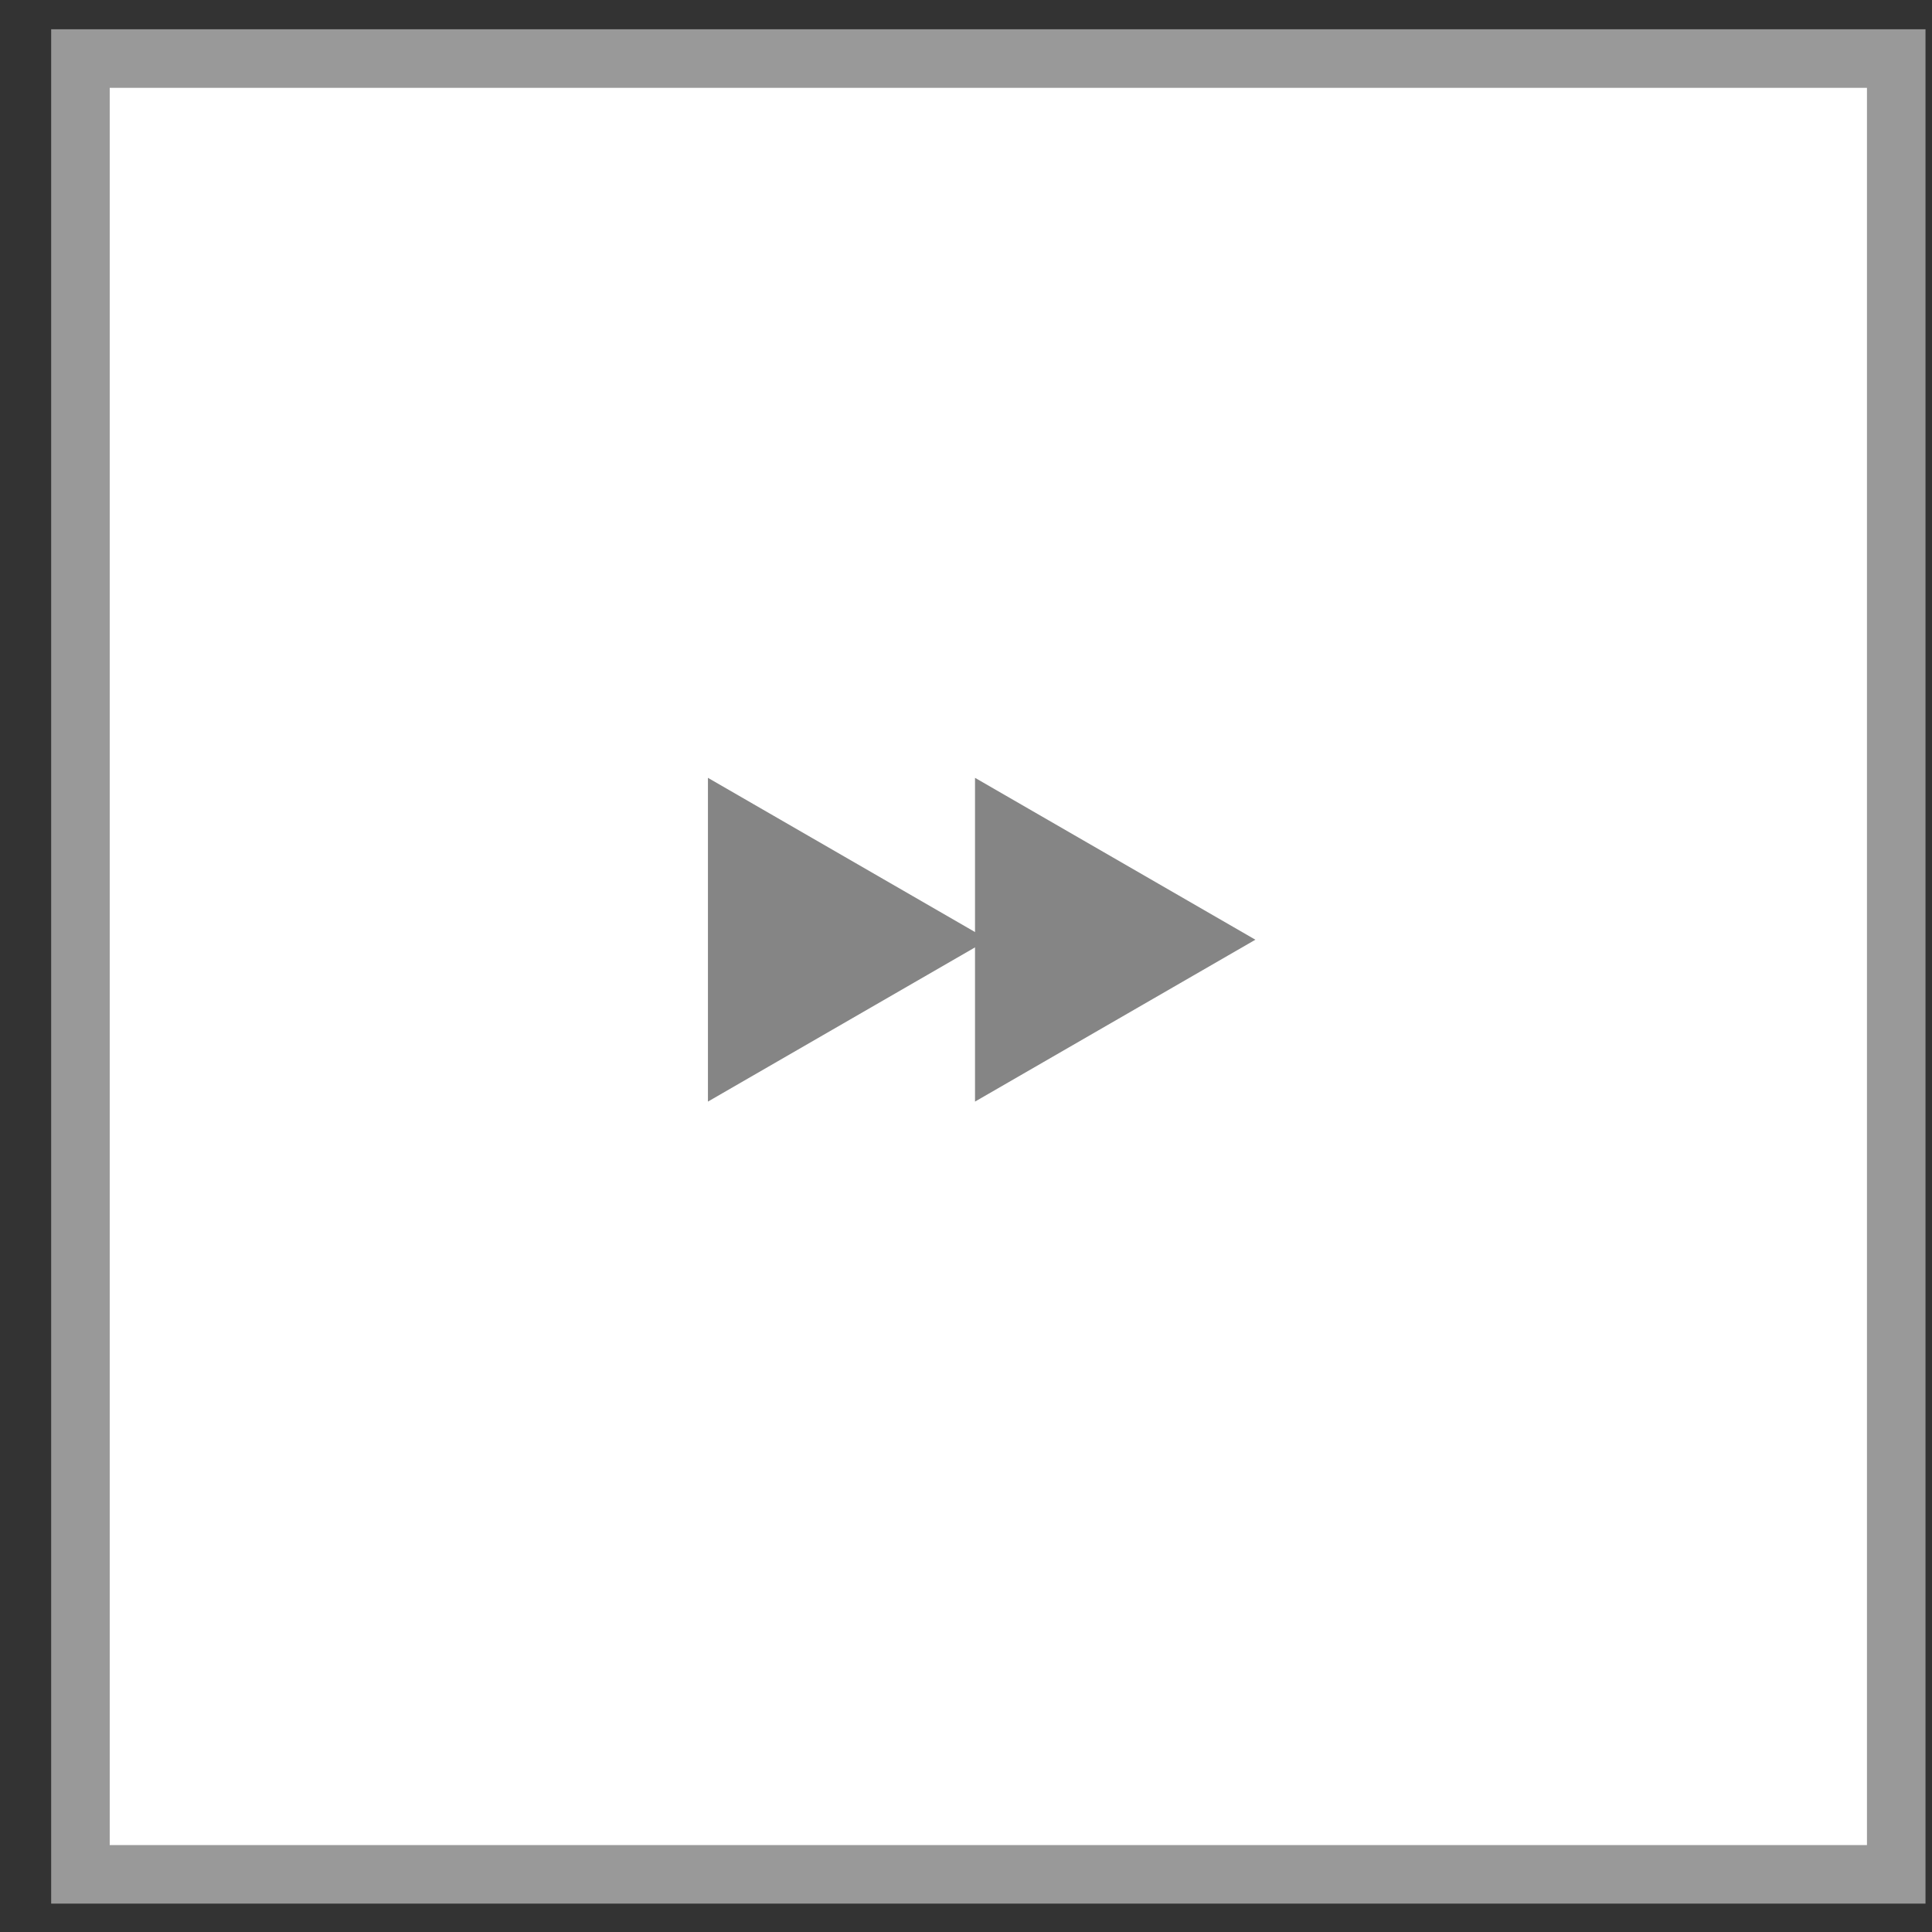 <svg width="33" height="33" viewBox="0 0 33 33" fill="none" xmlns="http://www.w3.org/2000/svg">
<rect x="0" y="0" width="33" height="33" fill="#333333" stroke="none"/>
<rect x="32.389" y="32.015" width="31.015" height="31.015" transform="rotate(-180 32.389 32.015)" fill="white" stroke="#999999"/>
<path d="M21.443 16.051L16.654 18.816L16.654 13.286L21.443 16.051Z" fill="#858585"/>
<path d="M16.881 16.051L12.092 18.816L12.092 13.286L16.881 16.051Z" fill="#858585"/>
</svg>
